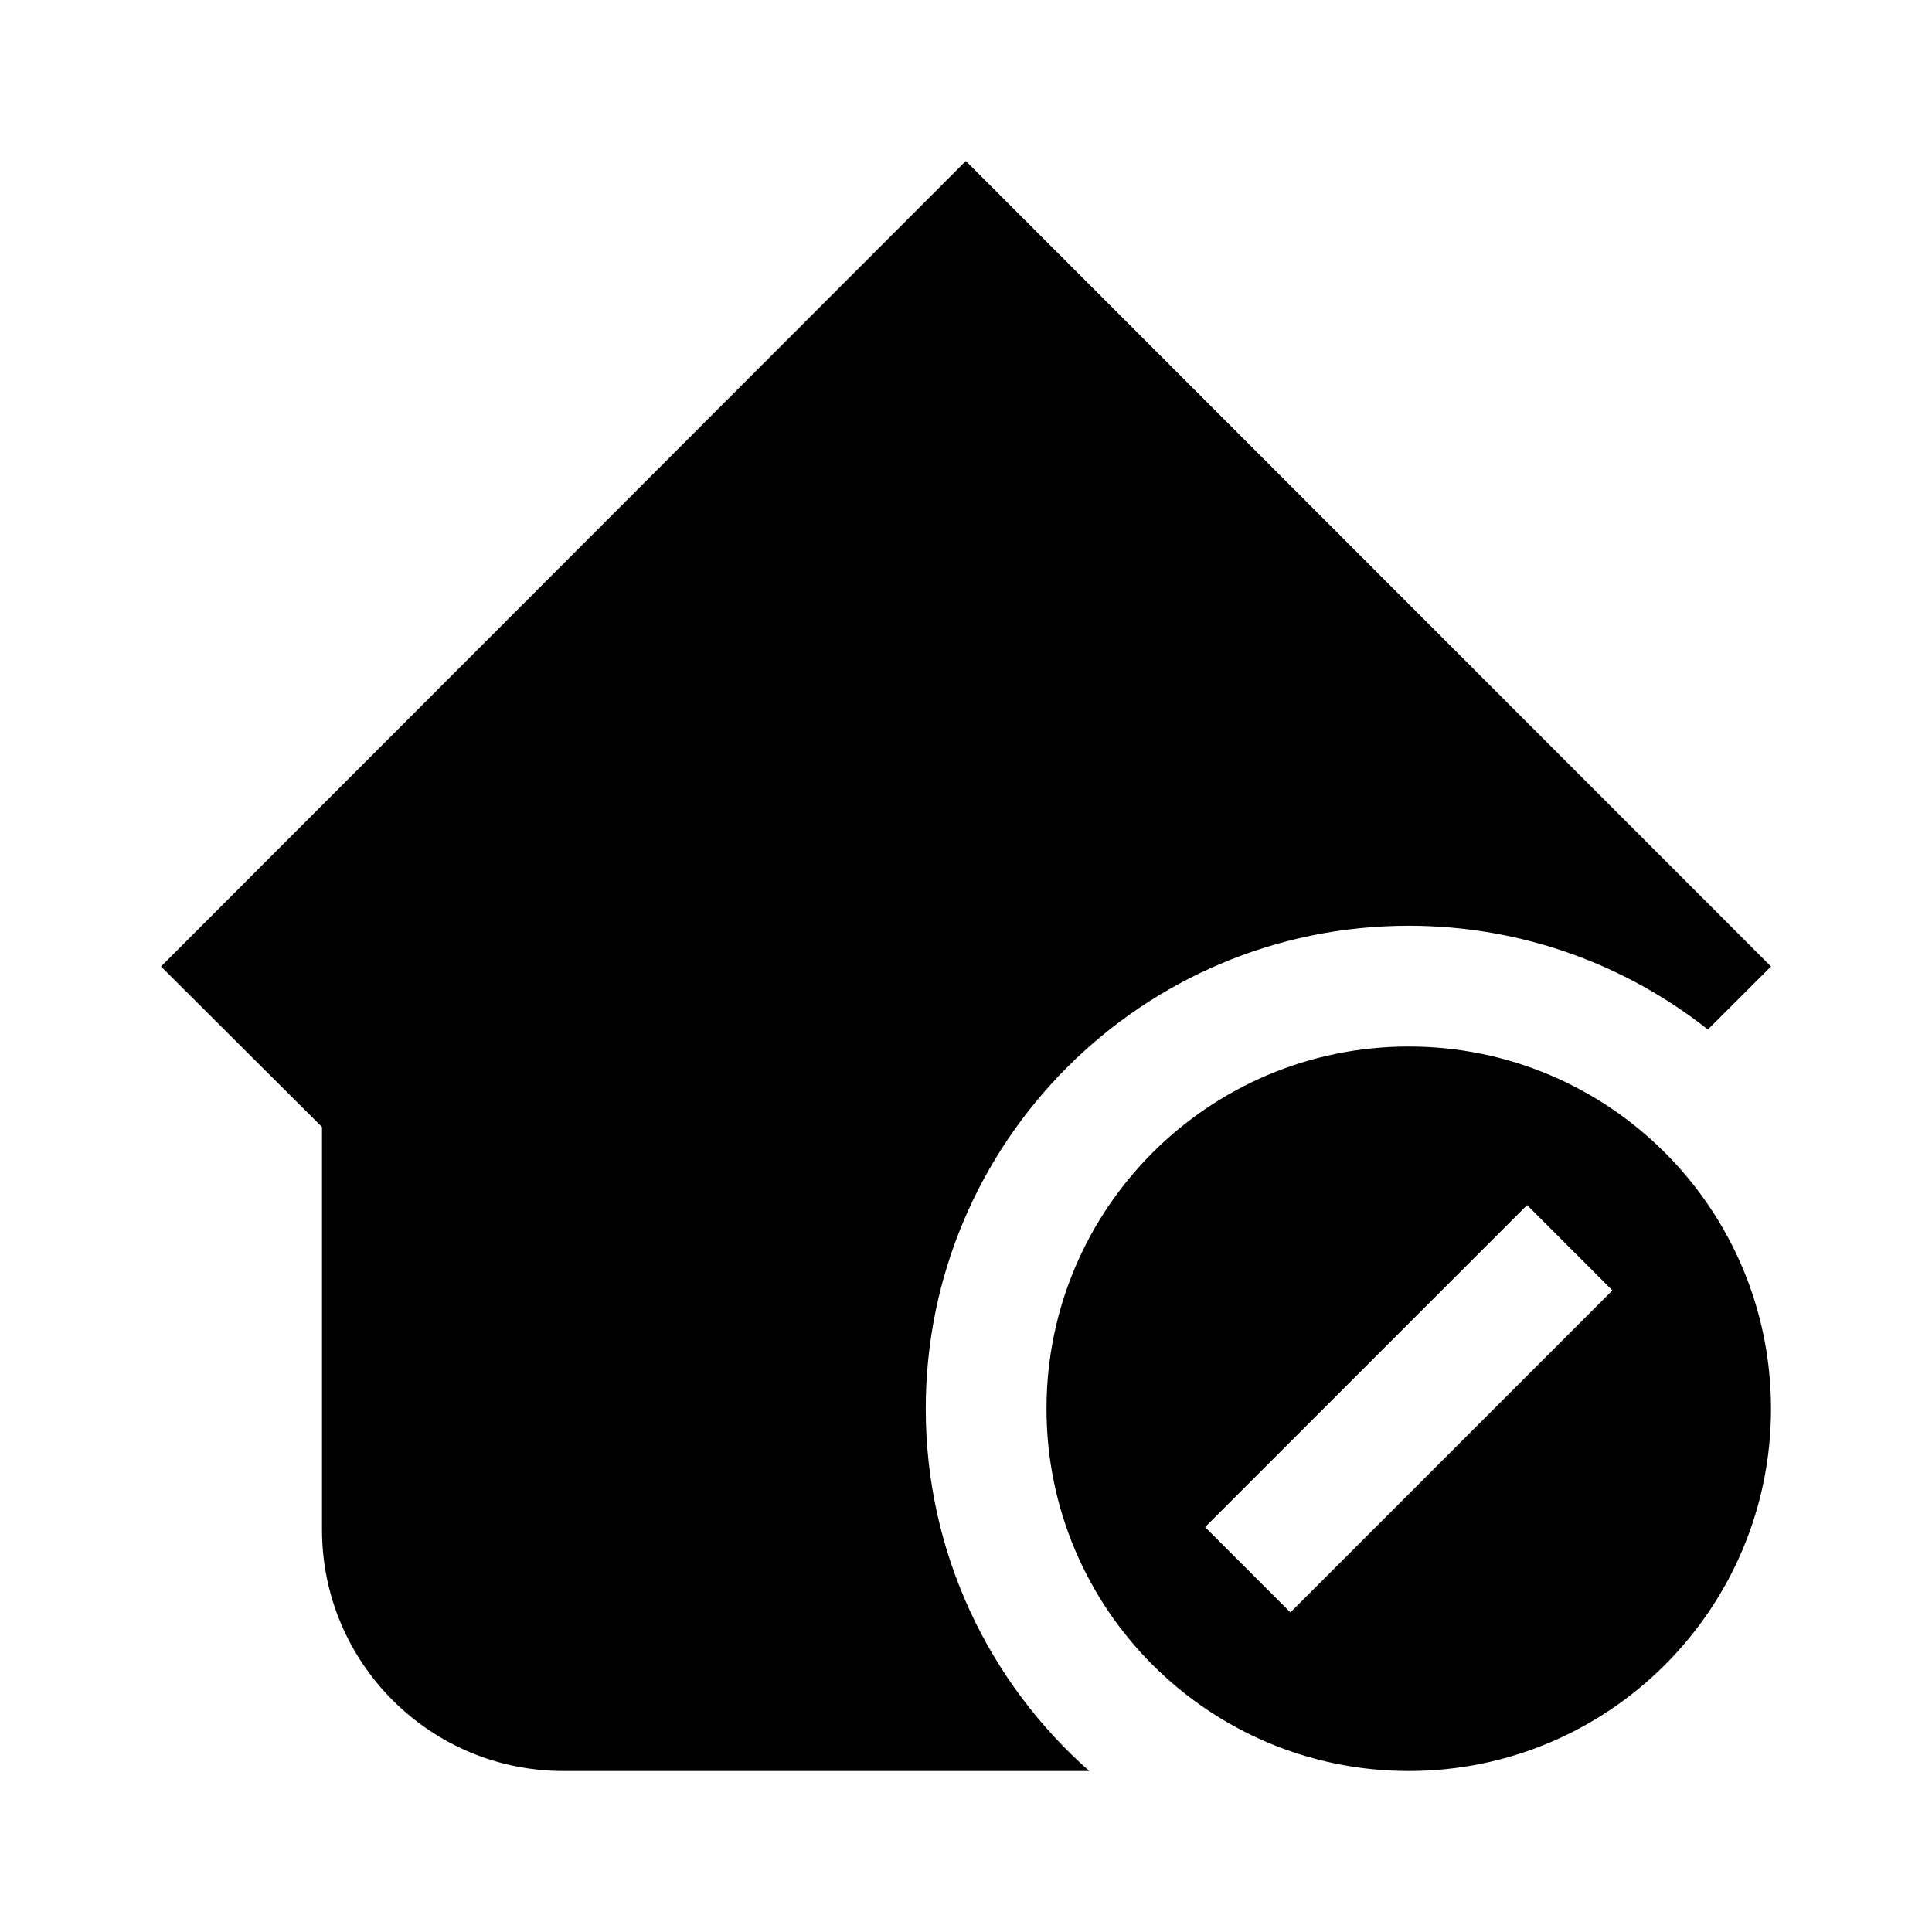 <svg width="24" height="24" viewBox="0 0 24 24" fill="none" xmlns="http://www.w3.org/2000/svg">
<path fill-rule="evenodd" clip-rule="evenodd" d="M22 12.006L11.998 2L2 12.006L4 14V19.002C4 20.658 5.343 22 7 22H13.531C12.286 20.901 11.5 19.292 11.5 17.5C11.5 14.187 14.186 11.5 17.5 11.5C18.903 11.5 20.194 11.982 21.216 12.789L22 12.006ZM22 17.5C22 19.985 19.985 22 17.5 22C15.015 22 13 19.985 13 17.5C13 15.015 15.015 13 17.5 13C19.985 13 22 15.015 22 17.5ZM14.97 18.97L18.97 14.97L20.03 16.03L16.03 20.03L14.97 18.97Z" fill="black"/>
</svg>
